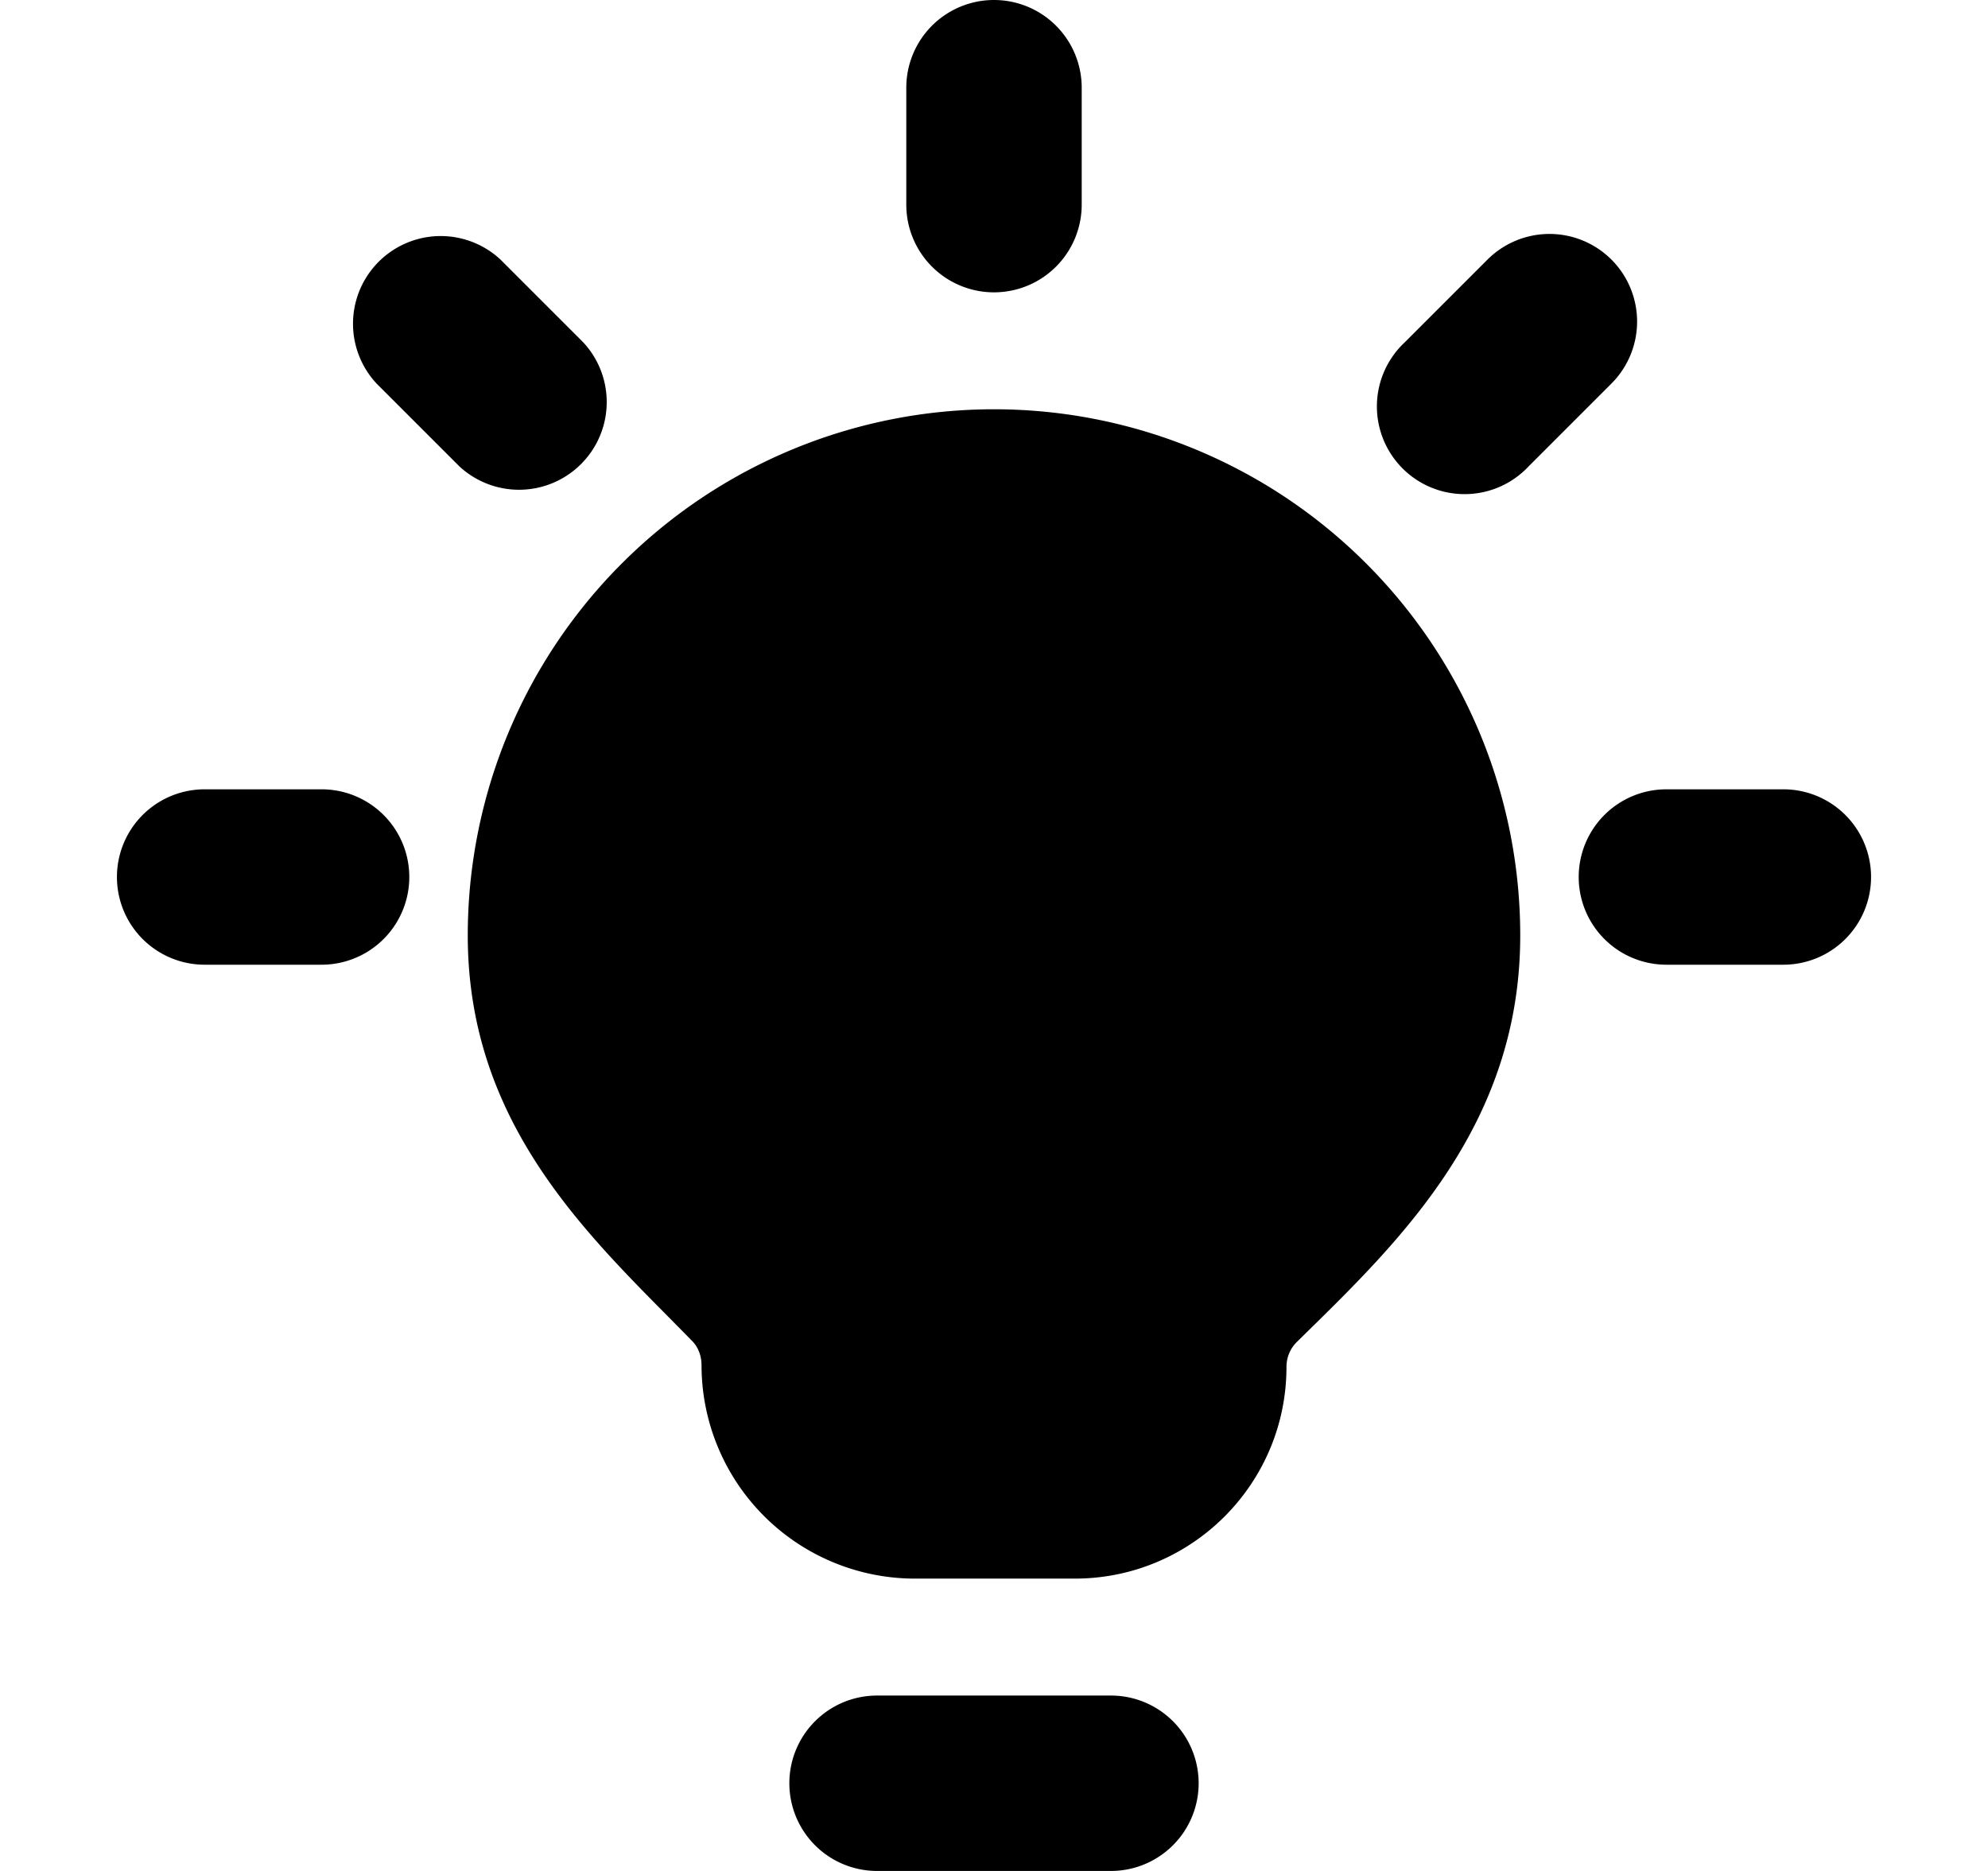 <svg xmlns="http://www.w3.org/2000/svg" width="17" height="16" fill="currentColor" viewBox="0 0 17 16">
  <path d="M8.5 0a.75.75 0 0 1 .75.75v1a.75.75 0 0 1-1.5 0v-1A.75.75 0 0 1 8.5 0Zm5.28 2.22a.75.75 0 0 1 0 1.06l-.707.707a.75.75 0 1 1-1.06-1.06l.707-.707a.75.75 0 0 1 1.06 0ZM3.22 3.28a.75.75 0 0 1 1.06-1.06l.707.707a.75.75 0 0 1-1.06 1.06L3.22 3.28ZM16 7.5a.75.75 0 0 1-.75.75h-1a.75.75 0 1 1 0-1.5h1a.75.75 0 0 1 .75.75Zm-13.25.75a.75.75 0 0 0 0-1.5h-1a.75.75 0 0 0 0 1.5h1Zm4 7a.75.75 0 0 1 .75-.75h2a.75.75 0 1 1 0 1.5h-2a.75.75 0 0 1-.75-.75Z"/>
  <path fill-rule="evenodd" d="M8.5 3.5A4.5 4.5 0 0 0 4 8c0 1.53.926 2.465 1.718 3.264l.2.203c.05.05.081.124.081.208A1.826 1.826 0 0 0 7.825 13.5H9.19c1 0 1.811-.81 1.811-1.81 0-.083.033-.159.088-.213l.067-.066C11.992 10.592 13 9.605 13 8a4.5 4.5 0 0 0-4.5-4.5Z"/>
</svg>
